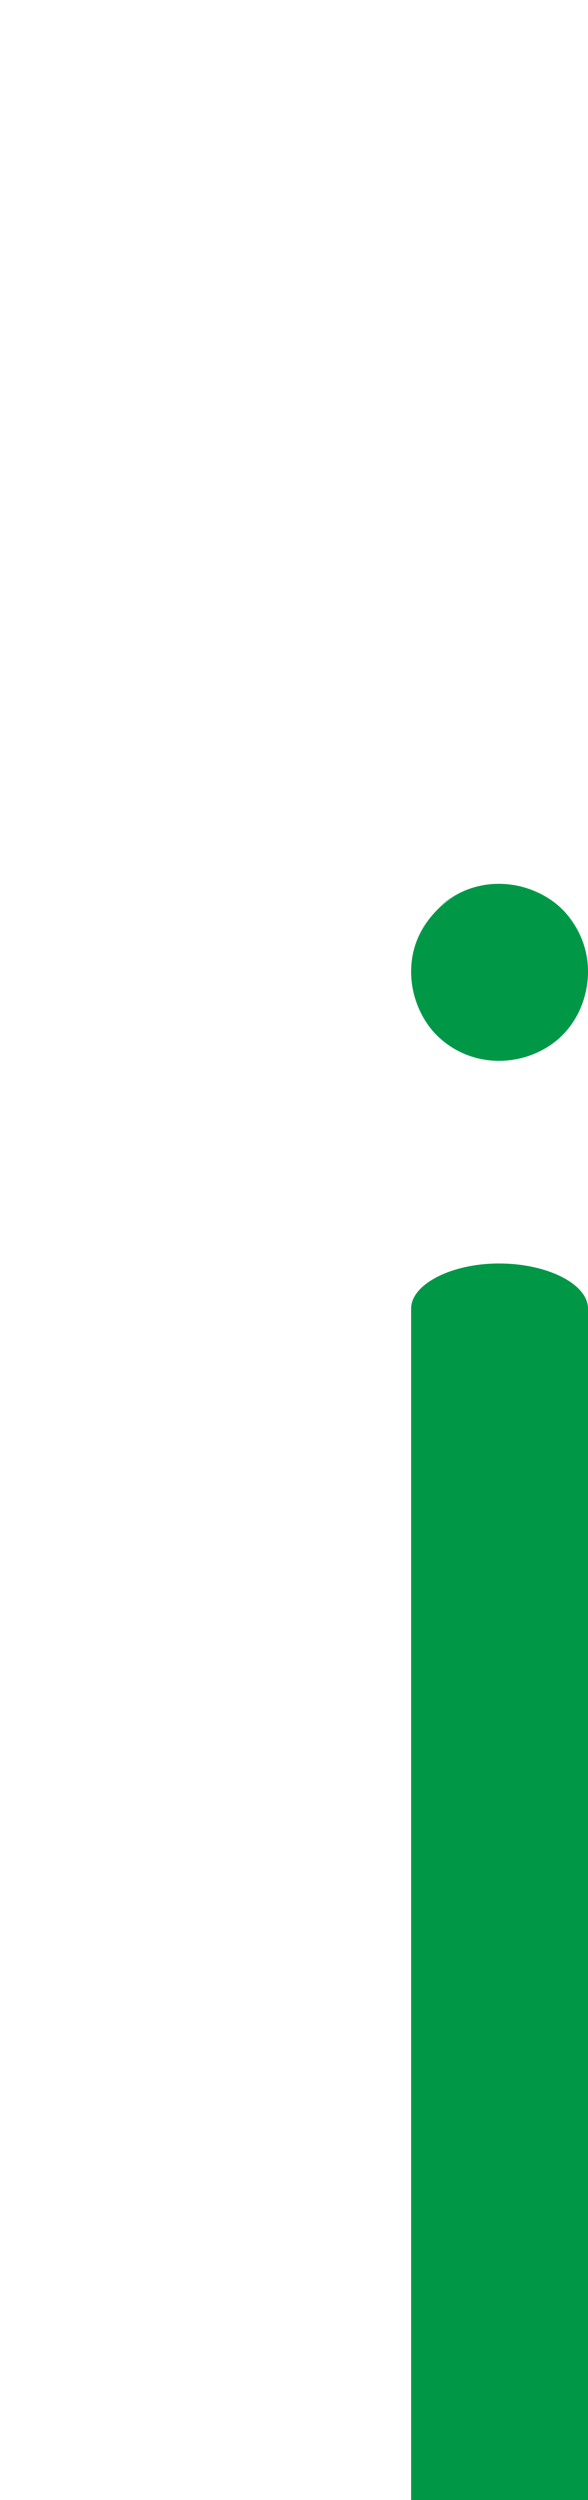<?xml version="1.0" encoding="UTF-8"?>
<!DOCTYPE svg PUBLIC "-//W3C//DTD SVG 1.1//EN" "http://www.w3.org/Graphics/SVG/1.1/DTD/svg11.dtd">
<!-- Creator: CorelDRAW X8 -->
<svg xmlns="http://www.w3.org/2000/svg" xml:space="preserve" width="482px" height="2048px" version="1.1" style="shape-rendering:geometricPrecision; text-rendering:geometricPrecision; image-rendering:optimizeQuality; fill-rule:evenodd; clip-rule:evenodd"
viewBox="0 0 482 2048"
 xmlns:xlink="http://www.w3.org/1999/xlink">
 <defs>
  <style type="text/css">
   <![CDATA[
    .fil0 {fill:#009846;fill-rule:nonzero}
   ]]>
  </style>
 </defs>
 <g id="Layer_x0020_1">
  <path class="fil0" d="M337 1072c0,-20 33,-37 72,-37 40,0 73,17 73,37l0 1102c0,85 -27,162 -100,211 -55,36 -125,52 -205,52 -42,0 -87,-5 -132,-14 -37,-8 -55,-29 -40,-47 15,-19 57,-27 94,-20 28,6 55,9 78,9 35,0 65,-7 90,-24 55,-36 70,-104 70,-167l0 -1102zm72 -348c20,0 39,8 52,21 13,13 21,31 21,51 0,20 -8,39 -21,52 -13,13 -32,21 -52,21 -20,0 -38,-8 -51,-21 -13,-13 -21,-32 -21,-52 0,-20 8,-38 21,-51 13,-13 31,-21 51,-21zm51 21c-13,-13 -31,-21 -51,-21 -19,0 -37,8 -51,21 -13,13 -21,32 -21,51 0,20 8,38 21,51 14,13 32,22 51,22 20,0 38,-9 51,-22 14,-13 22,-31 22,-51 0,-19 -8,-38 -22,-51zm-51 -21c40,0 73,33 73,72 0,40 -33,73 -73,73 -39,0 -72,-33 -72,-73 0,-39 33,-72 72,-72z"/>
 </g>
</svg>
